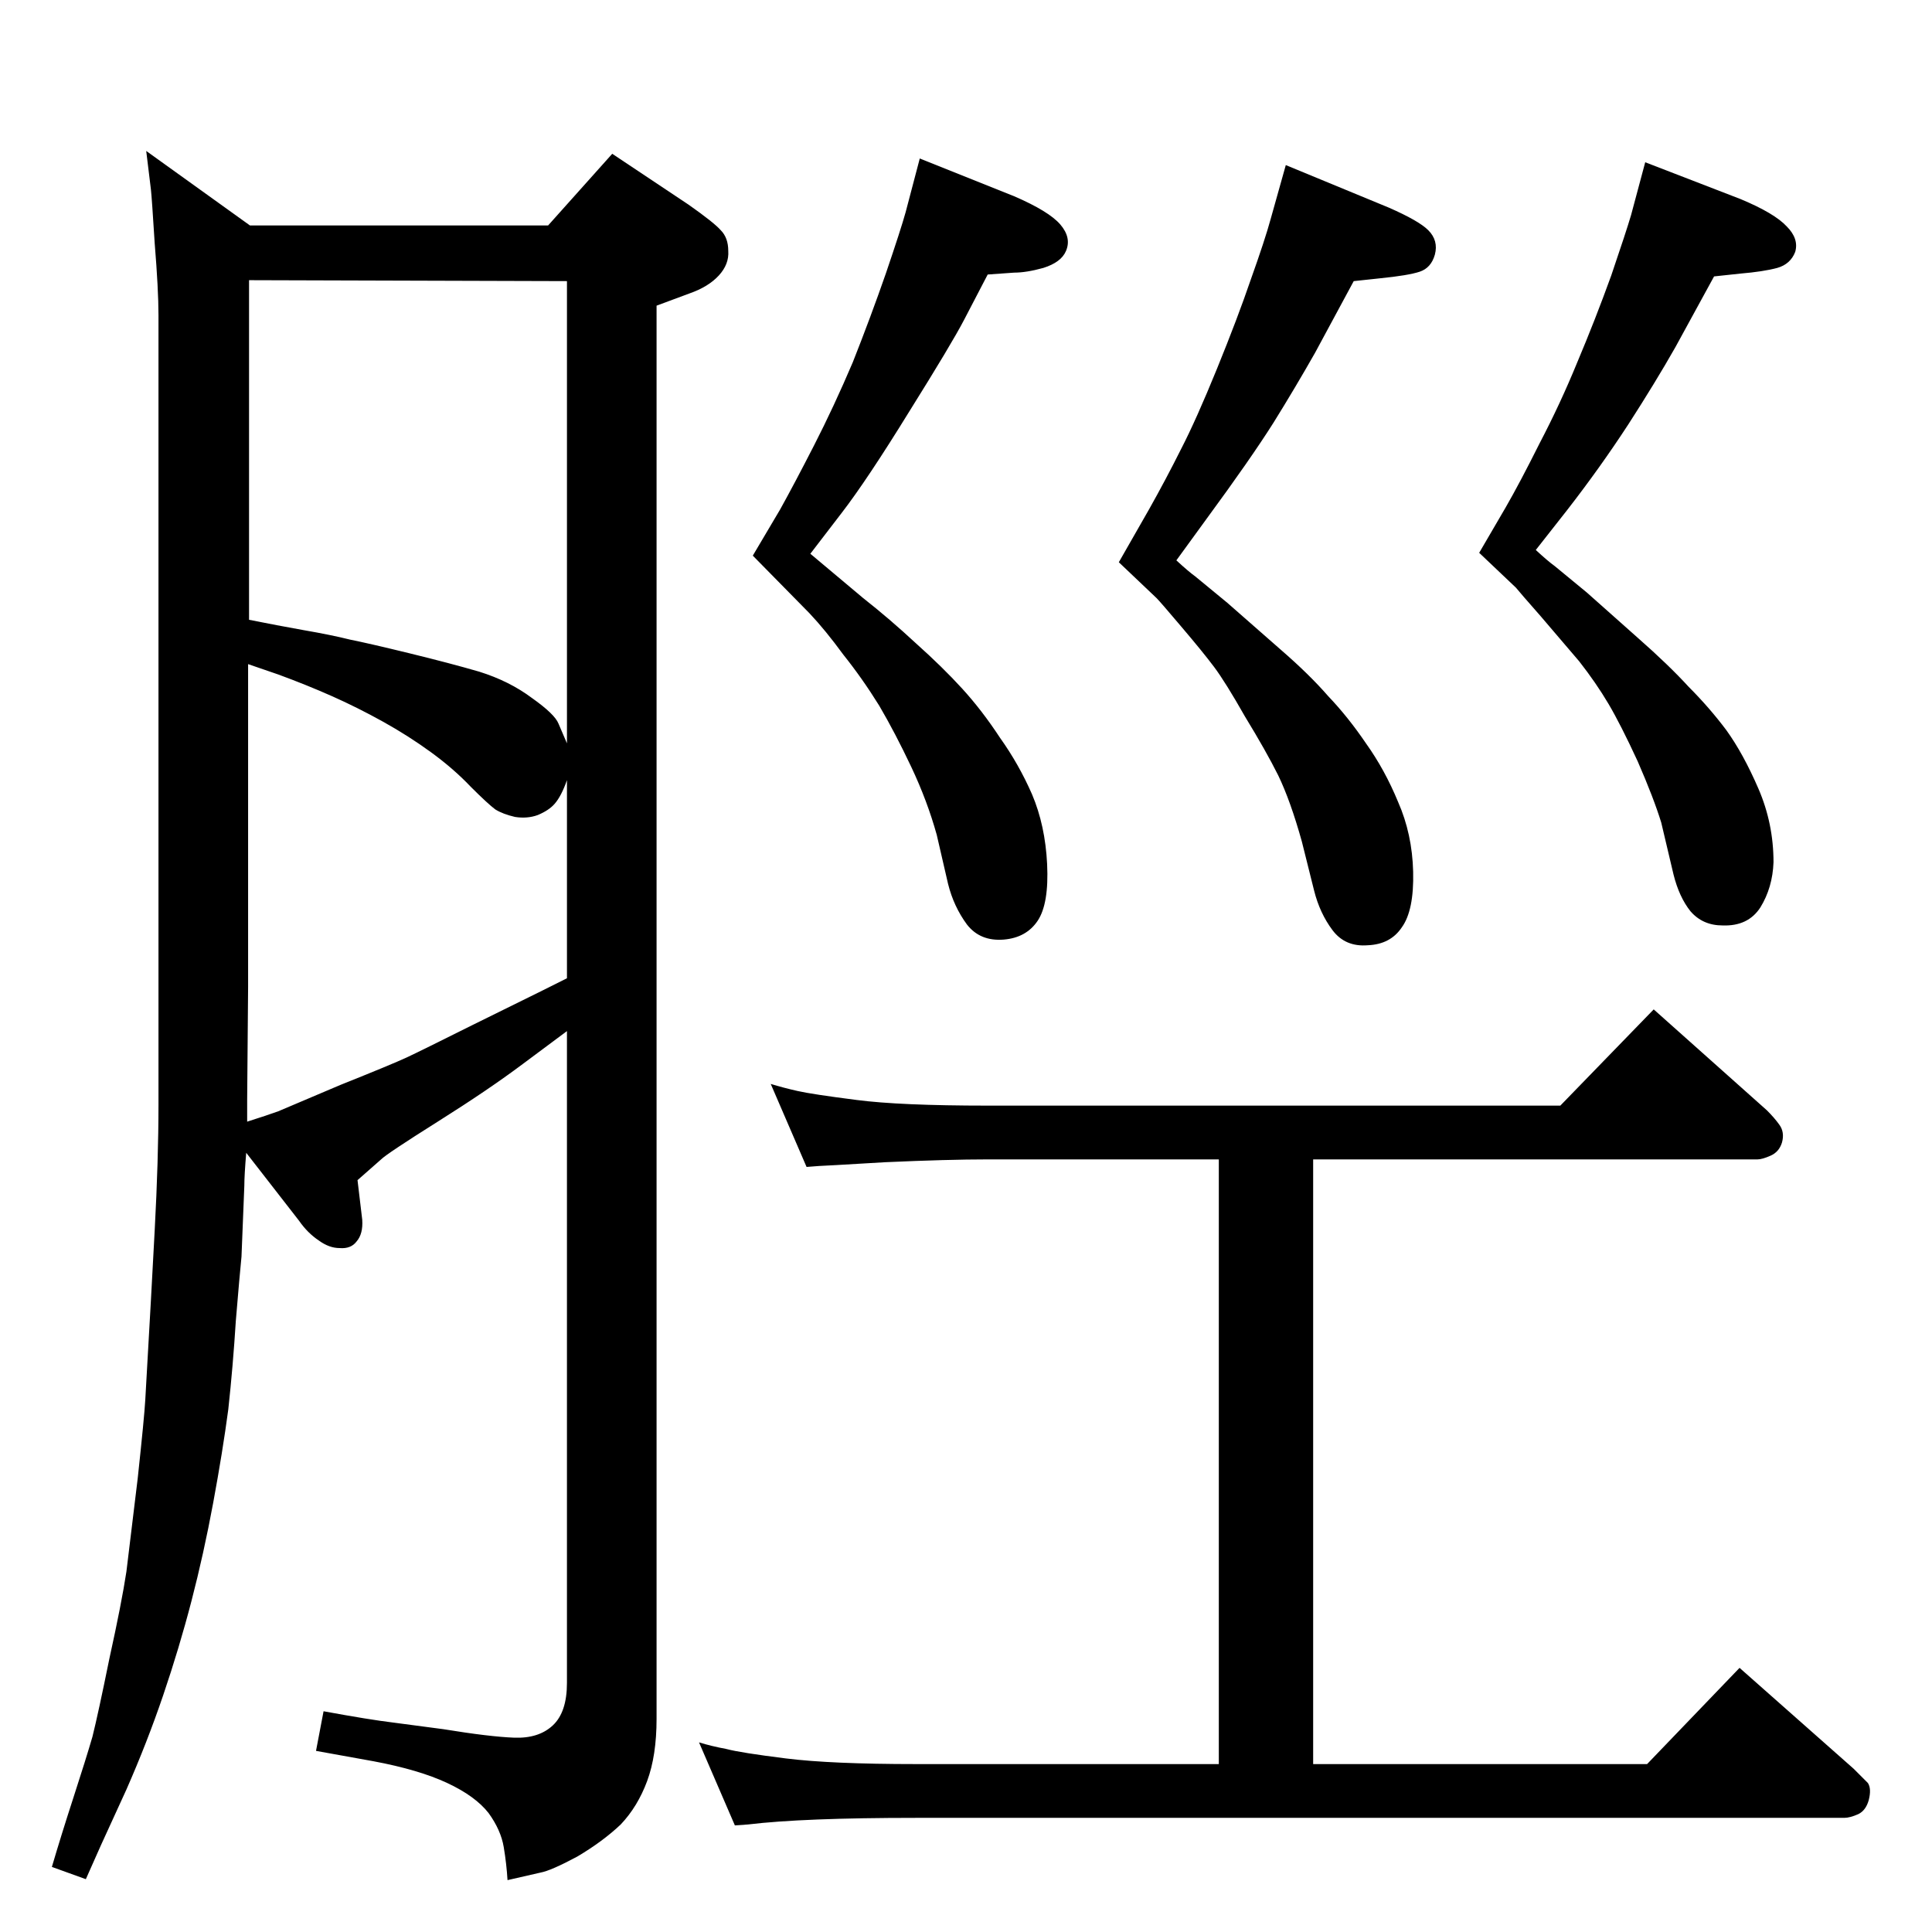 <?xml version="1.0" standalone="no"?>
<!DOCTYPE svg PUBLIC "-//W3C//DTD SVG 1.1//EN" "http://www.w3.org/Graphics/SVG/1.1/DTD/svg11.dtd" >
<svg xmlns="http://www.w3.org/2000/svg" xmlns:xlink="http://www.w3.org/1999/xlink" version="1.1" viewBox="0 0 2048 2048">
  <g transform="matrix(1 0 0 -1 0 2048)">
   <path fill="currentColor"
d="M261 826q-2 -24 -2 -35l-3 -75q-2 -20 -6 -68q-3 -48 -8 -94q-6 -45 -16 -99t-23 -104t-30 -100t-39 -100l-27 -59l-16 -36l-36 13q10 34 23 74t20 64q6 24 18 83q13 59 18 92q4 34 12 99q7 65 8 83l6 106l4 74q4 75 4 133v837q0 27 -4 76q-3 48 -4 57l-5 41l110 -79h316
l68 76l81 -54q27 -19 34 -27q8 -8 8 -22q1 -14 -10 -26t-31 -19l-35 -13v-1498q0 -39 -10 -66t-28 -46q-19 -18 -46 -34q-28 -15 -39 -17l-35 -8q-1 17 -4 35t-16 36q-14 18 -44 32t-78 23l-61 11l8 42q49 -9 74 -12l53 -7q49 -8 75 -9t41 13t15 45v691l-47 -35
q-36 -27 -90 -61t-60 -40l-25 -22l5 -42q1 -15 -6 -23q-6 -8 -18 -7q-11 0 -22 8q-12 8 -21 21zM264 1751v-360q30 -6 58 -11q29 -5 49 -10q20 -4 63 -14.5t74 -19.5q32 -10 56 -28q24 -17 28 -27l9 -21v490zM263 1344v-342l-1 -120v-23q22 7 33 11l66 28q55 22 70 29t69 34
l75 37l26 13v210q-6 -17 -13 -25q-6 -7 -18 -12q-11 -4 -24 -2q-13 3 -21 8q-8 6 -26 24q-18 19 -42 36.5t-51 32.5t-54 27t-57 23zM1186 1452l32 56q18 32 34 64q16 31 38 85t36 95q15 42 21 64l16 57l109 -45q32 -14 42 -24q11 -11 7 -26q-4 -14 -16 -18t-42 -7l-28 -3
l-41 -76q-21 -37 -44 -74q-24 -38 -71 -102l-32 -44q13 -12 20 -17l34 -28l57 -50q30 -26 50 -49q21 -22 40 -50q20 -28 34 -62q15 -34 16 -74q1 -41 -12 -59q-12 -18 -36 -19q-24 -2 -37.5 16t-19.5 42l-13 52q-12 43 -25 70q-13 26 -35 62q-21 37 -33 53t-35 43
q-22 26 -26 30zM798 1459l29 49q15 27 36 68t41 88q19 48 35 94q16 47 21 65l15 57l100 -40q37 -16 49 -30t6 -28q-5 -12 -24 -18q-18 -5 -31 -5l-28 -2l-25 -48q-13 -25 -58 -97q-45 -73 -72 -108l-33 -43l56 -47q28 -22 56 -48q28 -25 49 -48t40 -52q20 -28 34 -60
q14 -33 16 -74q2 -42 -10 -60t-36 -20q-25 -2 -39 16q-14 19 -20 43l-12 52q-10 36 -27 72t-34 65q-18 29 -38 54q-19 26 -36 44zM1568 1462l28 48q15 26 36 68q22 42 40 86q19 45 36 92q16 47 21 64l15 56l101 -39q36 -15 49 -29q13 -13 9 -27q-5 -13 -19 -17
q-15 -4 -39 -6l-28 -3l-41 -75q-21 -37 -50 -82q-30 -46 -65 -91l-33 -42q13 -12 20 -17l34 -28l54 -48q33 -29 54 -52q22 -22 40 -46q18 -25 34 -62t16 -78q-1 -27 -14 -48q-13 -20 -40 -19q-21 0 -34 15q-12 15 -18 39l-13 55q-8 26 -25 65q-18 39 -31 61t-31 45l-41 48
q-22 25 -26 30zM1392 819v-641h354l98 102l121 -107l15 -15q4 -6 1 -18q-3 -11 -11 -15q-9 -4 -15 -4h-984q-120 0 -178 -7l-14 -1l-38 88q13 -4 29 -7q15 -4 63 -10t138 -6h321v641h-245q-42 0 -109 -3q-67 -4 -70 -4l-13 -1l-38 88q13 -4 28.5 -7.5t62.5 -9.5
q46 -6 139 -6h607l99 102l120 -107q8 -8 13 -15q6 -8 3 -19q-3 -10 -12 -14t-14 -4h-471z" />
  </g>

</svg>
